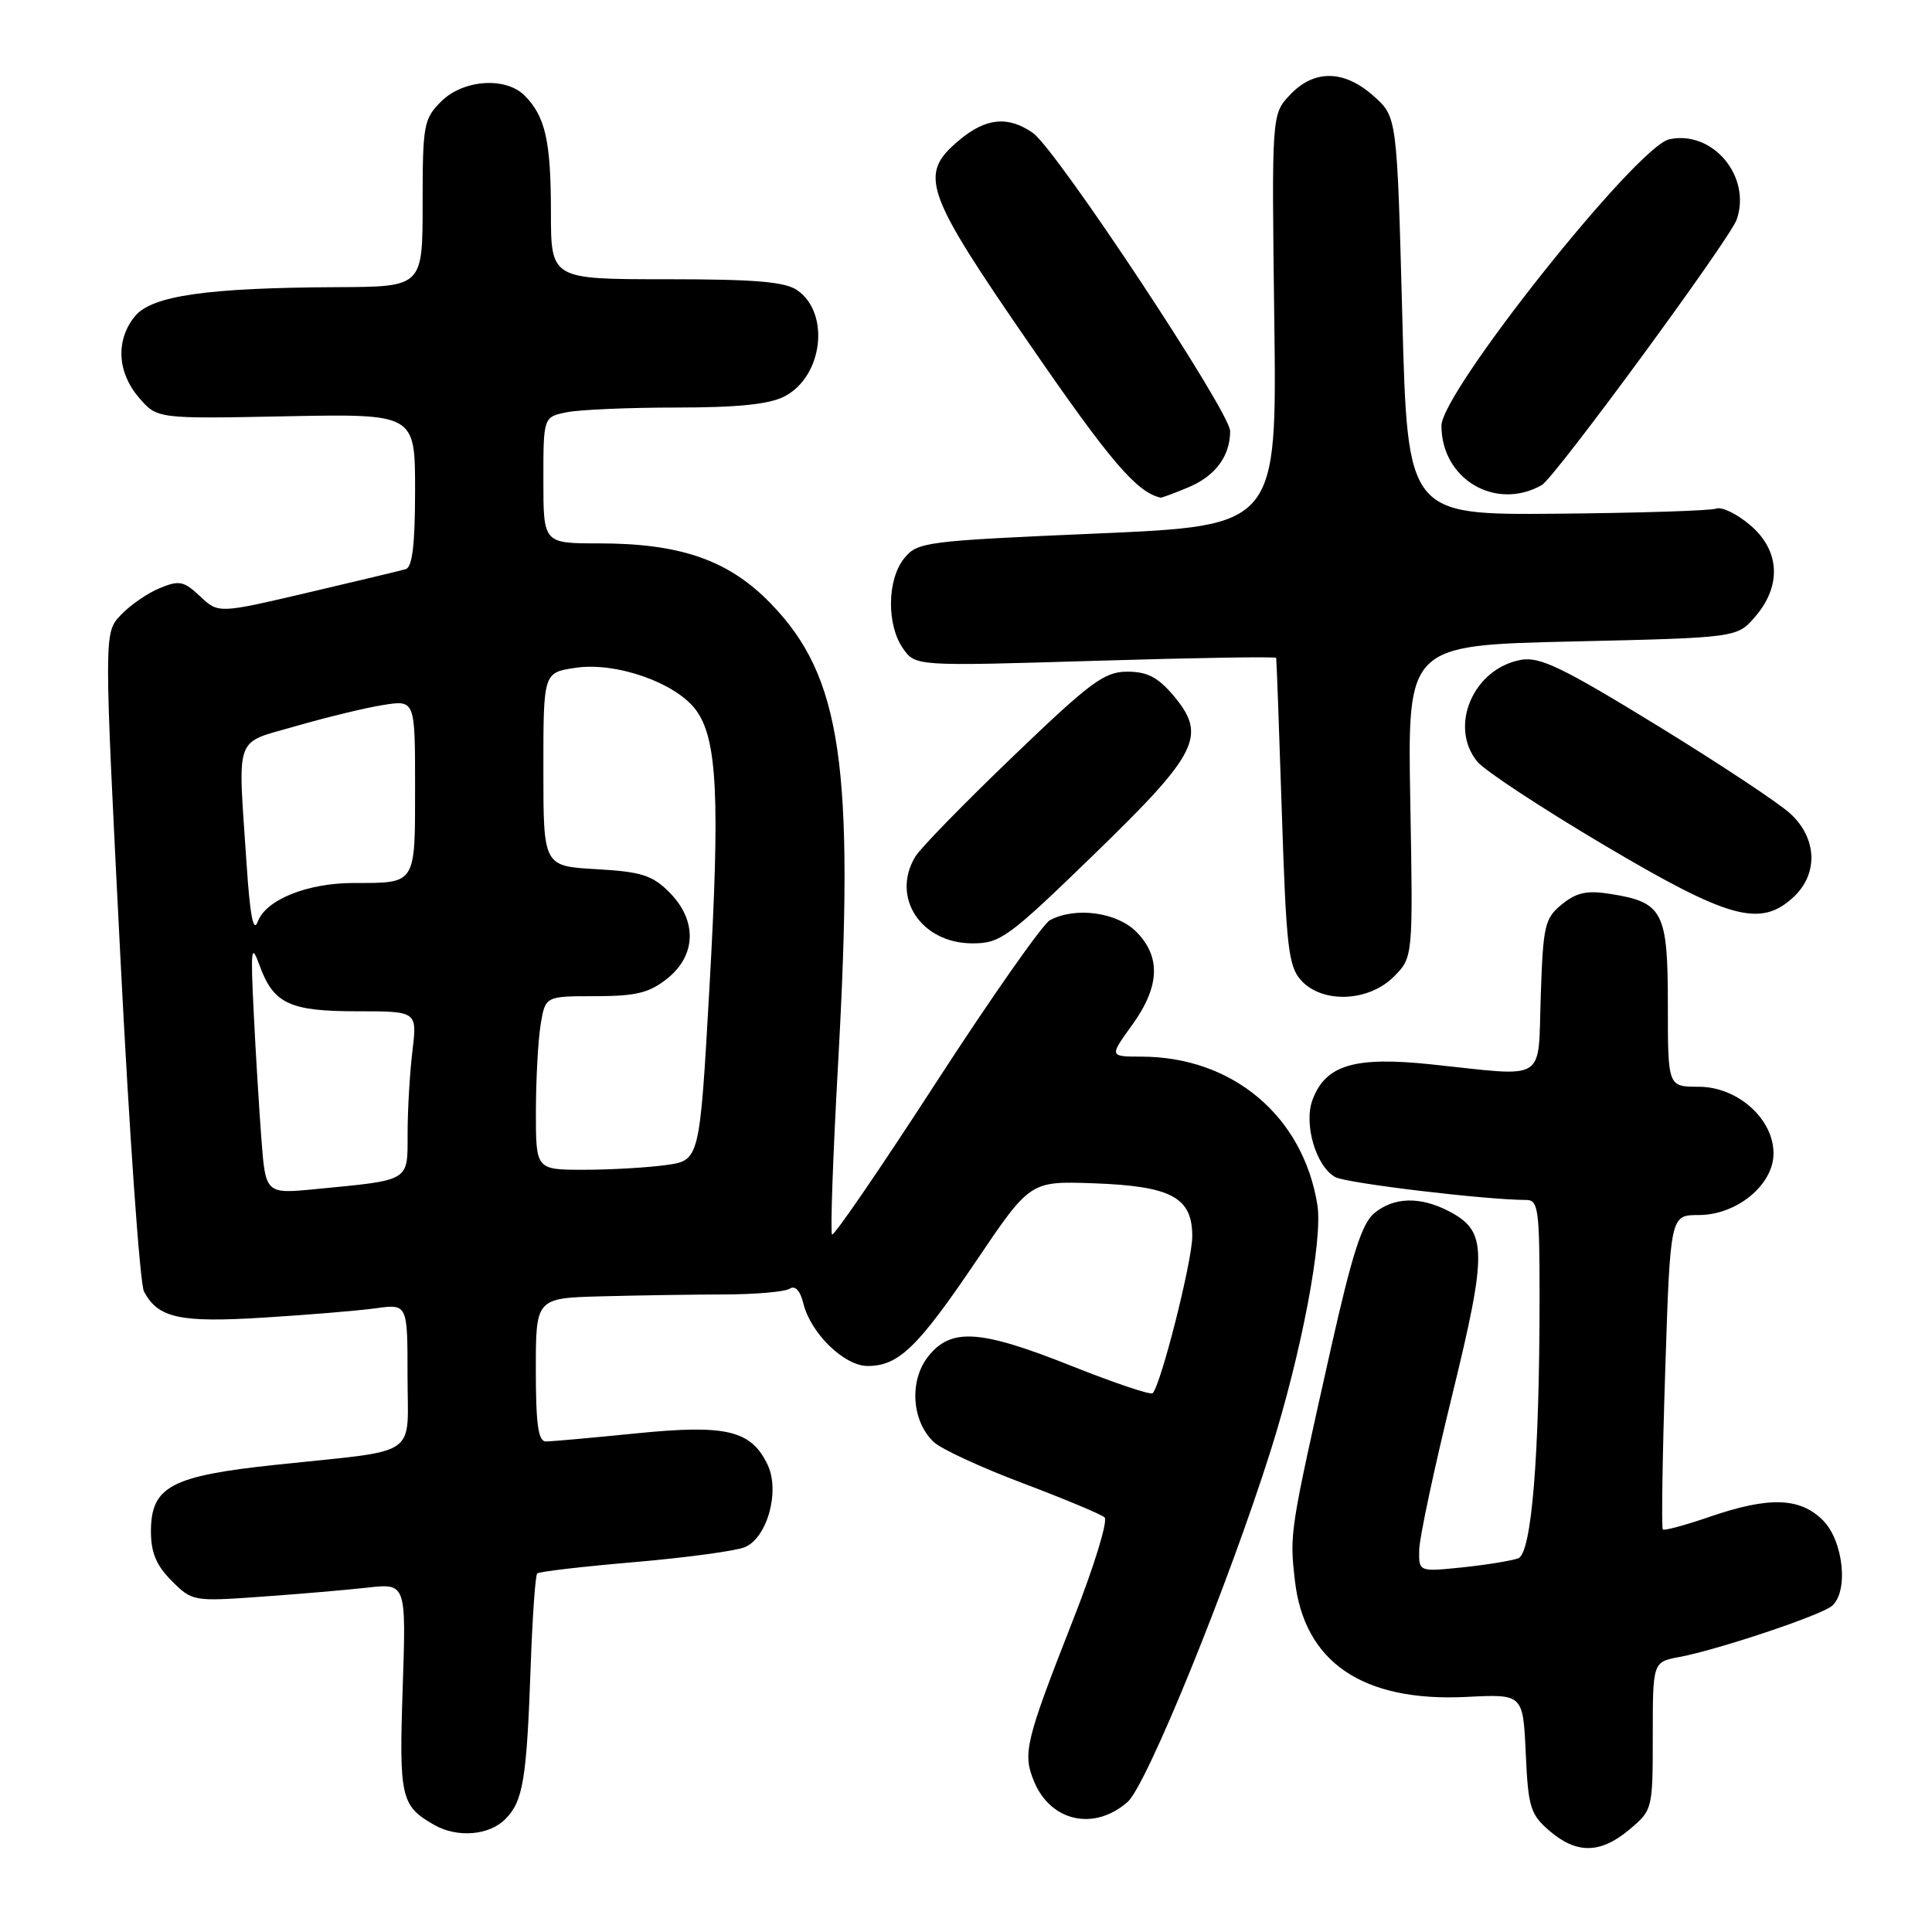 <?xml version="1.0" encoding="UTF-8" standalone="no"?>
<!DOCTYPE svg PUBLIC "-//W3C//DTD SVG 1.1//EN" "http://www.w3.org/Graphics/SVG/1.1/DTD/svg11.dtd" >
<svg xmlns="http://www.w3.org/2000/svg" xmlns:xlink="http://www.w3.org/1999/xlink" version="1.1" viewBox="0 0 256 256">
 <g >
 <path fill="currentColor"
d=" M 215.92 242.41 C 218.97 239.84 219.00 239.74 219.00 230.02 C 219.00 220.22 219.00 220.22 222.53 219.56 C 227.61 218.61 241.22 214.06 242.72 212.81 C 244.98 210.94 244.28 204.19 241.55 201.45 C 238.49 198.40 234.40 198.28 226.49 201.00 C 223.29 202.10 220.52 202.85 220.33 202.66 C 220.14 202.47 220.28 193.02 220.65 181.66 C 221.32 161.00 221.32 161.00 225.08 161.00 C 230.14 161.00 235.00 157.00 235.00 152.83 C 235.00 148.24 230.23 144.00 225.08 144.00 C 221.00 144.00 221.00 144.00 221.00 133.15 C 221.00 120.81 220.36 119.56 213.45 118.46 C 210.29 117.95 208.93 118.24 206.97 119.82 C 204.69 121.67 204.47 122.59 204.16 131.91 C 203.76 143.59 205.22 142.67 189.61 141.03 C 179.50 139.97 175.67 141.10 173.93 145.69 C 172.70 148.91 174.38 154.60 176.95 155.98 C 178.48 156.79 196.91 159.00 202.25 159.00 C 203.83 159.00 204.00 160.28 204.00 171.84 C 204.00 192.91 202.95 205.80 201.18 206.48 C 200.35 206.80 197.04 207.34 193.83 207.68 C 188.00 208.28 188.00 208.28 188.05 205.39 C 188.07 203.80 190.03 194.62 192.39 185.00 C 197.12 165.67 197.08 163.13 191.94 160.47 C 188.16 158.52 184.69 158.61 182.10 160.75 C 180.47 162.09 179.15 166.22 176.39 178.50 C 170.89 203.03 170.87 203.12 171.57 209.34 C 172.78 220.25 180.55 225.54 194.34 224.85 C 201.81 224.47 201.81 224.47 202.17 232.33 C 202.49 239.48 202.78 240.41 205.32 242.60 C 208.92 245.69 212.09 245.64 215.92 242.41 Z  M 66.94 241.06 C 69.32 238.68 69.79 235.82 70.32 220.71 C 70.55 214.23 70.94 208.73 71.18 208.49 C 71.42 208.25 77.22 207.57 84.06 206.99 C 90.90 206.40 97.49 205.51 98.69 205.01 C 101.67 203.77 103.38 197.57 101.71 194.08 C 99.52 189.51 96.24 188.73 84.29 189.93 C 78.44 190.52 73.06 191.00 72.33 191.00 C 71.32 191.00 71.00 188.72 71.00 181.50 C 71.00 172.00 71.00 172.00 79.75 171.77 C 84.56 171.64 91.88 171.53 96.00 171.52 C 100.12 171.51 104.01 171.17 104.64 170.76 C 105.37 170.29 106.04 171.02 106.46 172.76 C 107.44 176.69 111.88 181.00 114.96 181.00 C 119.06 181.00 121.60 178.55 129.30 167.16 C 136.50 156.50 136.50 156.50 144.85 156.79 C 155.24 157.16 158.01 158.65 157.98 163.87 C 157.95 167.21 153.83 183.50 152.73 184.61 C 152.47 184.87 147.68 183.26 142.10 181.04 C 129.86 176.16 126.01 175.90 122.98 179.75 C 120.45 182.96 120.80 188.31 123.72 191.07 C 124.70 192.00 130.00 194.45 135.50 196.52 C 141.00 198.60 145.89 200.64 146.36 201.06 C 146.84 201.48 144.96 207.60 142.18 214.66 C 135.86 230.76 135.48 232.33 137.02 236.06 C 139.24 241.40 145.02 242.65 149.43 238.75 C 151.95 236.52 162.80 209.86 168.37 192.22 C 172.45 179.28 175.30 164.30 174.56 159.66 C 172.68 147.90 163.33 140.02 151.24 140.01 C 146.99 140.00 146.99 140.00 149.99 135.85 C 153.69 130.75 153.86 126.77 150.55 123.45 C 147.95 120.86 142.49 120.13 139.12 121.93 C 138.16 122.45 131.37 132.13 124.03 143.45 C 116.70 154.77 110.49 163.83 110.25 163.58 C 110.01 163.34 110.37 153.16 111.05 140.96 C 113.25 101.47 111.53 89.66 102.13 79.97 C 96.56 74.22 90.20 72.00 79.32 72.00 C 72.00 72.00 72.00 72.00 72.00 63.62 C 72.00 55.25 72.00 55.25 75.13 54.62 C 76.84 54.28 83.39 54.00 89.67 54.00 C 97.77 54.00 101.93 53.57 103.94 52.53 C 109.02 49.91 110.04 41.54 105.66 38.47 C 104.03 37.33 100.11 37.00 88.28 37.00 C 73.00 37.00 73.00 37.00 73.00 28.07 C 73.00 18.69 72.25 15.40 69.51 12.66 C 66.99 10.14 61.37 10.54 58.45 13.45 C 56.14 15.76 56.00 16.56 56.00 26.95 C 56.00 38.00 56.00 38.00 44.75 38.05 C 27.39 38.13 20.08 39.18 17.86 41.93 C 15.31 45.07 15.53 49.34 18.41 52.69 C 20.83 55.50 20.83 55.50 37.91 55.16 C 55.00 54.83 55.00 54.83 55.00 64.94 C 55.00 72.18 54.64 75.16 53.75 75.42 C 53.06 75.62 47.20 77.02 40.72 78.54 C 28.94 81.30 28.94 81.30 26.51 79.01 C 24.35 76.98 23.75 76.86 21.14 77.94 C 19.52 78.61 17.20 80.22 15.98 81.52 C 13.77 83.88 13.77 83.88 15.94 126.60 C 17.13 150.10 18.54 170.14 19.08 171.14 C 20.96 174.66 23.83 175.28 34.92 174.59 C 40.74 174.23 47.41 173.68 49.75 173.36 C 54.00 172.77 54.00 172.77 54.00 182.26 C 54.00 193.33 55.89 192.04 36.68 194.08 C 22.64 195.56 20.00 196.96 20.00 202.94 C 20.00 205.74 20.72 207.44 22.75 209.47 C 25.45 212.18 25.63 212.21 34.50 211.58 C 39.45 211.23 45.82 210.69 48.66 210.37 C 53.82 209.79 53.82 209.79 53.36 223.65 C 52.87 238.19 53.12 239.28 57.50 241.79 C 60.56 243.55 64.78 243.22 66.94 241.06 Z  M 184.67 129.43 C 187.24 126.85 187.24 126.85 186.87 106.18 C 186.50 85.50 186.50 85.50 208.34 85.00 C 230.18 84.50 230.18 84.50 232.59 81.69 C 236.12 77.58 235.84 72.89 231.86 69.54 C 230.13 68.08 228.14 67.12 227.42 67.39 C 226.71 67.67 217.21 67.97 206.31 68.07 C 186.50 68.24 186.50 68.24 185.81 41.87 C 185.11 15.50 185.11 15.50 182.04 12.75 C 178.11 9.23 174.13 9.17 170.92 12.58 C 168.50 15.16 168.50 15.16 168.85 42.41 C 169.20 69.66 169.20 69.66 145.42 70.69 C 122.58 71.68 121.57 71.81 119.82 73.97 C 117.54 76.78 117.46 82.78 119.65 85.92 C 121.31 88.28 121.31 88.28 145.15 87.56 C 158.27 87.16 169.04 86.99 169.10 87.17 C 169.15 87.35 169.49 96.57 169.85 107.65 C 170.43 125.51 170.72 128.03 172.40 129.90 C 175.21 133.00 181.33 132.76 184.67 129.43 Z  M 144.93 113.25 C 158.80 99.80 159.96 97.49 155.50 92.18 C 153.44 89.74 152.02 89.00 149.37 89.00 C 146.34 89.00 144.51 90.35 134.21 100.25 C 127.77 106.43 121.95 112.39 121.29 113.50 C 118.02 118.89 122.04 125.00 128.86 125.00 C 132.56 125.00 133.61 124.23 144.93 113.25 Z  M 237.69 118.83 C 240.95 115.76 240.77 111.08 237.25 107.83 C 235.74 106.42 227.75 101.14 219.50 96.08 C 206.92 88.37 204.02 86.98 201.50 87.44 C 195.21 88.61 191.94 96.26 195.75 100.92 C 196.71 102.10 204.25 107.06 212.50 111.95 C 229.15 121.82 233.29 122.95 237.69 118.83 Z  M 157.45 64.58 C 161.03 63.09 163.00 60.44 163.00 57.12 C 163.00 54.59 139.99 19.81 136.87 17.62 C 133.58 15.32 130.62 15.61 127.08 18.59 C 121.67 23.14 122.42 25.30 136.60 45.86 C 147.11 61.12 150.63 65.23 153.78 65.94 C 153.94 65.97 155.59 65.36 157.45 64.58 Z  M 204.29 64.28 C 206.00 63.32 229.21 31.69 230.12 29.10 C 232.11 23.38 226.92 17.20 221.18 18.46 C 216.87 19.41 191.00 51.93 191.00 56.41 C 191.00 63.49 198.17 67.73 204.29 64.28 Z  M 34.63 150.86 C 34.33 146.81 33.86 139.22 33.61 134.00 C 33.20 125.69 33.30 124.92 34.37 127.86 C 36.23 133.00 38.34 134.00 47.33 134.00 C 55.28 134.00 55.28 134.00 54.65 139.25 C 54.30 142.14 54.01 147.05 54.01 150.17 C 54.00 156.63 54.48 156.33 41.85 157.56 C 35.19 158.21 35.19 158.21 34.63 150.86 Z  M 71.01 147.25 C 71.02 142.99 71.30 137.81 71.64 135.75 C 72.26 132.00 72.26 132.00 78.88 132.00 C 84.31 131.99 86.02 131.57 88.42 129.66 C 92.29 126.56 92.39 121.94 88.68 118.22 C 86.42 115.96 84.97 115.51 79.01 115.17 C 72.00 114.77 72.00 114.77 72.00 101.95 C 72.00 89.12 72.00 89.12 76.25 88.49 C 81.60 87.68 89.51 90.45 92.20 94.06 C 95.05 97.89 95.43 105.67 94.00 130.95 C 92.71 153.77 92.71 153.77 88.22 154.38 C 85.74 154.72 80.86 155.00 77.36 155.00 C 71.00 155.00 71.00 155.00 71.01 147.25 Z  M 32.67 114.43 C 31.51 96.98 30.92 98.62 39.25 96.20 C 43.24 95.05 48.41 93.79 50.75 93.42 C 55.00 92.74 55.00 92.74 55.00 104.27 C 55.00 117.29 55.18 117.00 46.89 117.00 C 40.72 117.00 35.23 119.21 34.15 122.13 C 33.57 123.68 33.13 121.34 32.67 114.43 Z "/>
</g>
</svg>